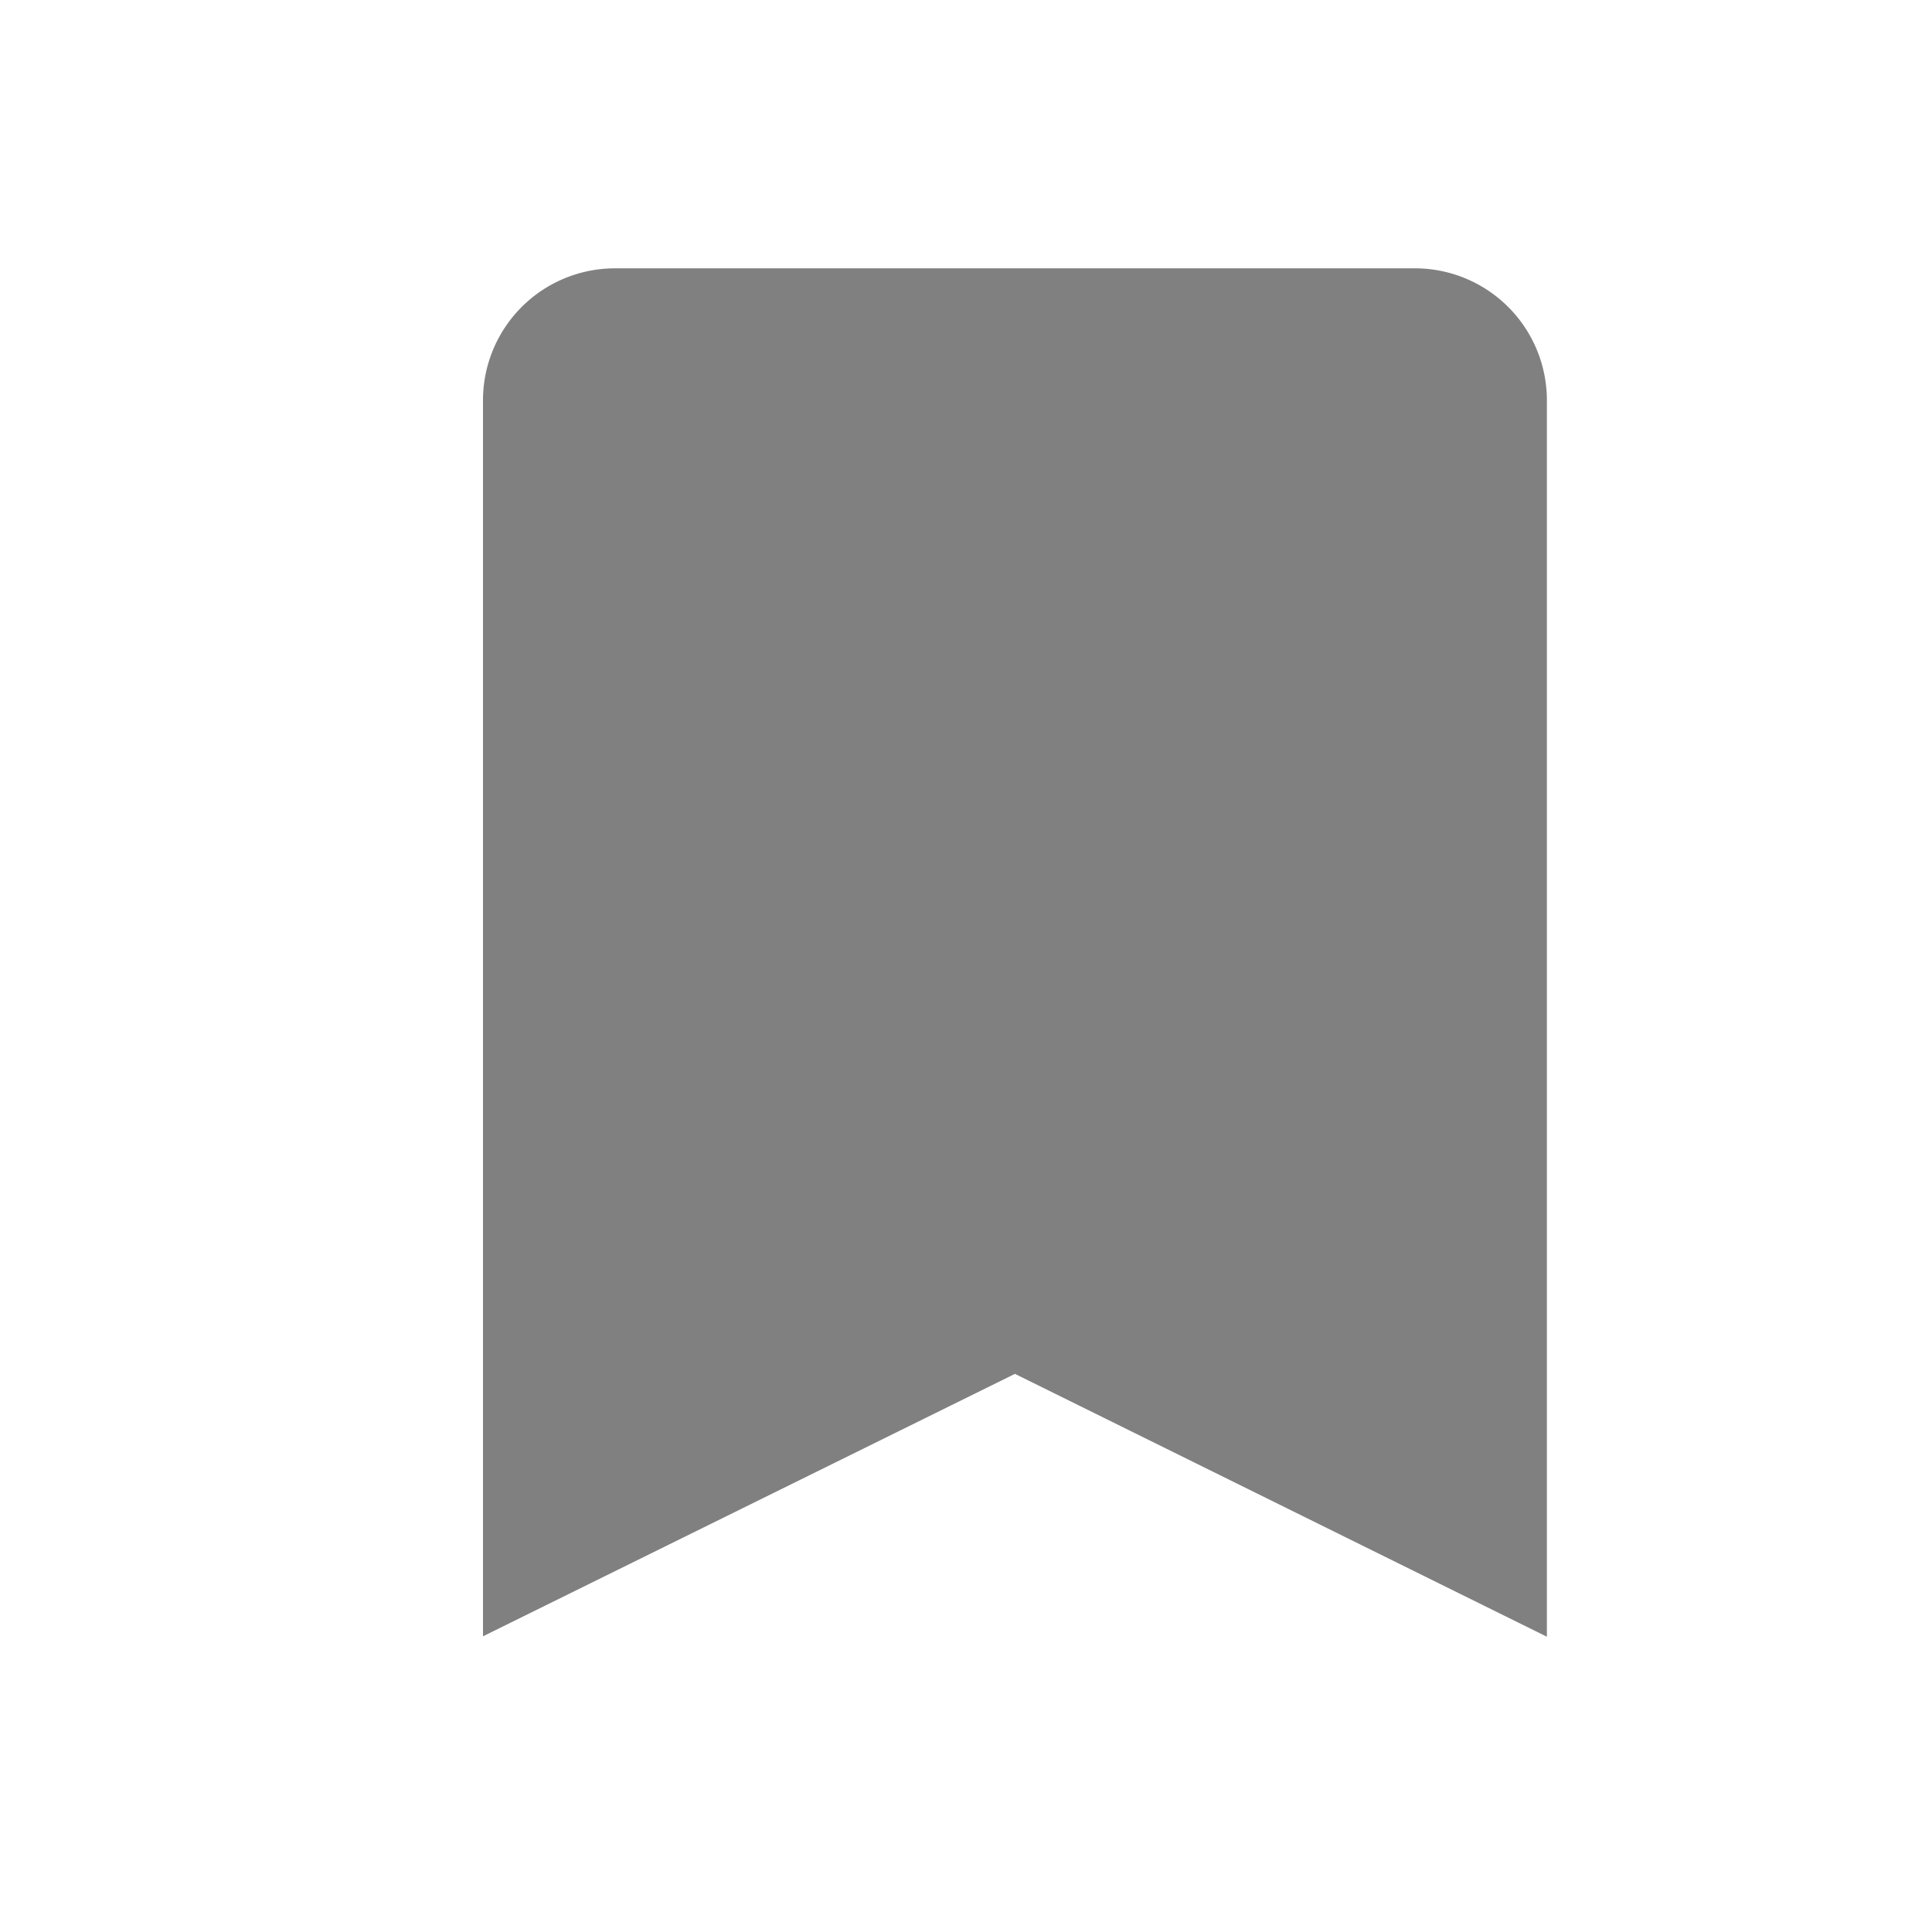 <svg xmlns="http://www.w3.org/2000/svg" width="18" height="18" viewBox="0 0 18 18">
    <path data-name="Path 2723" d="M12.7 2H5.214A1.23 1.23 0 0 0 4 3.239v11.506L8.956 12.3l4.956 2.449V3.239A1.23 1.23 0 0 0 12.7 2z" transform="translate(.5 .5)" style="fill:gray"/>
</svg>
